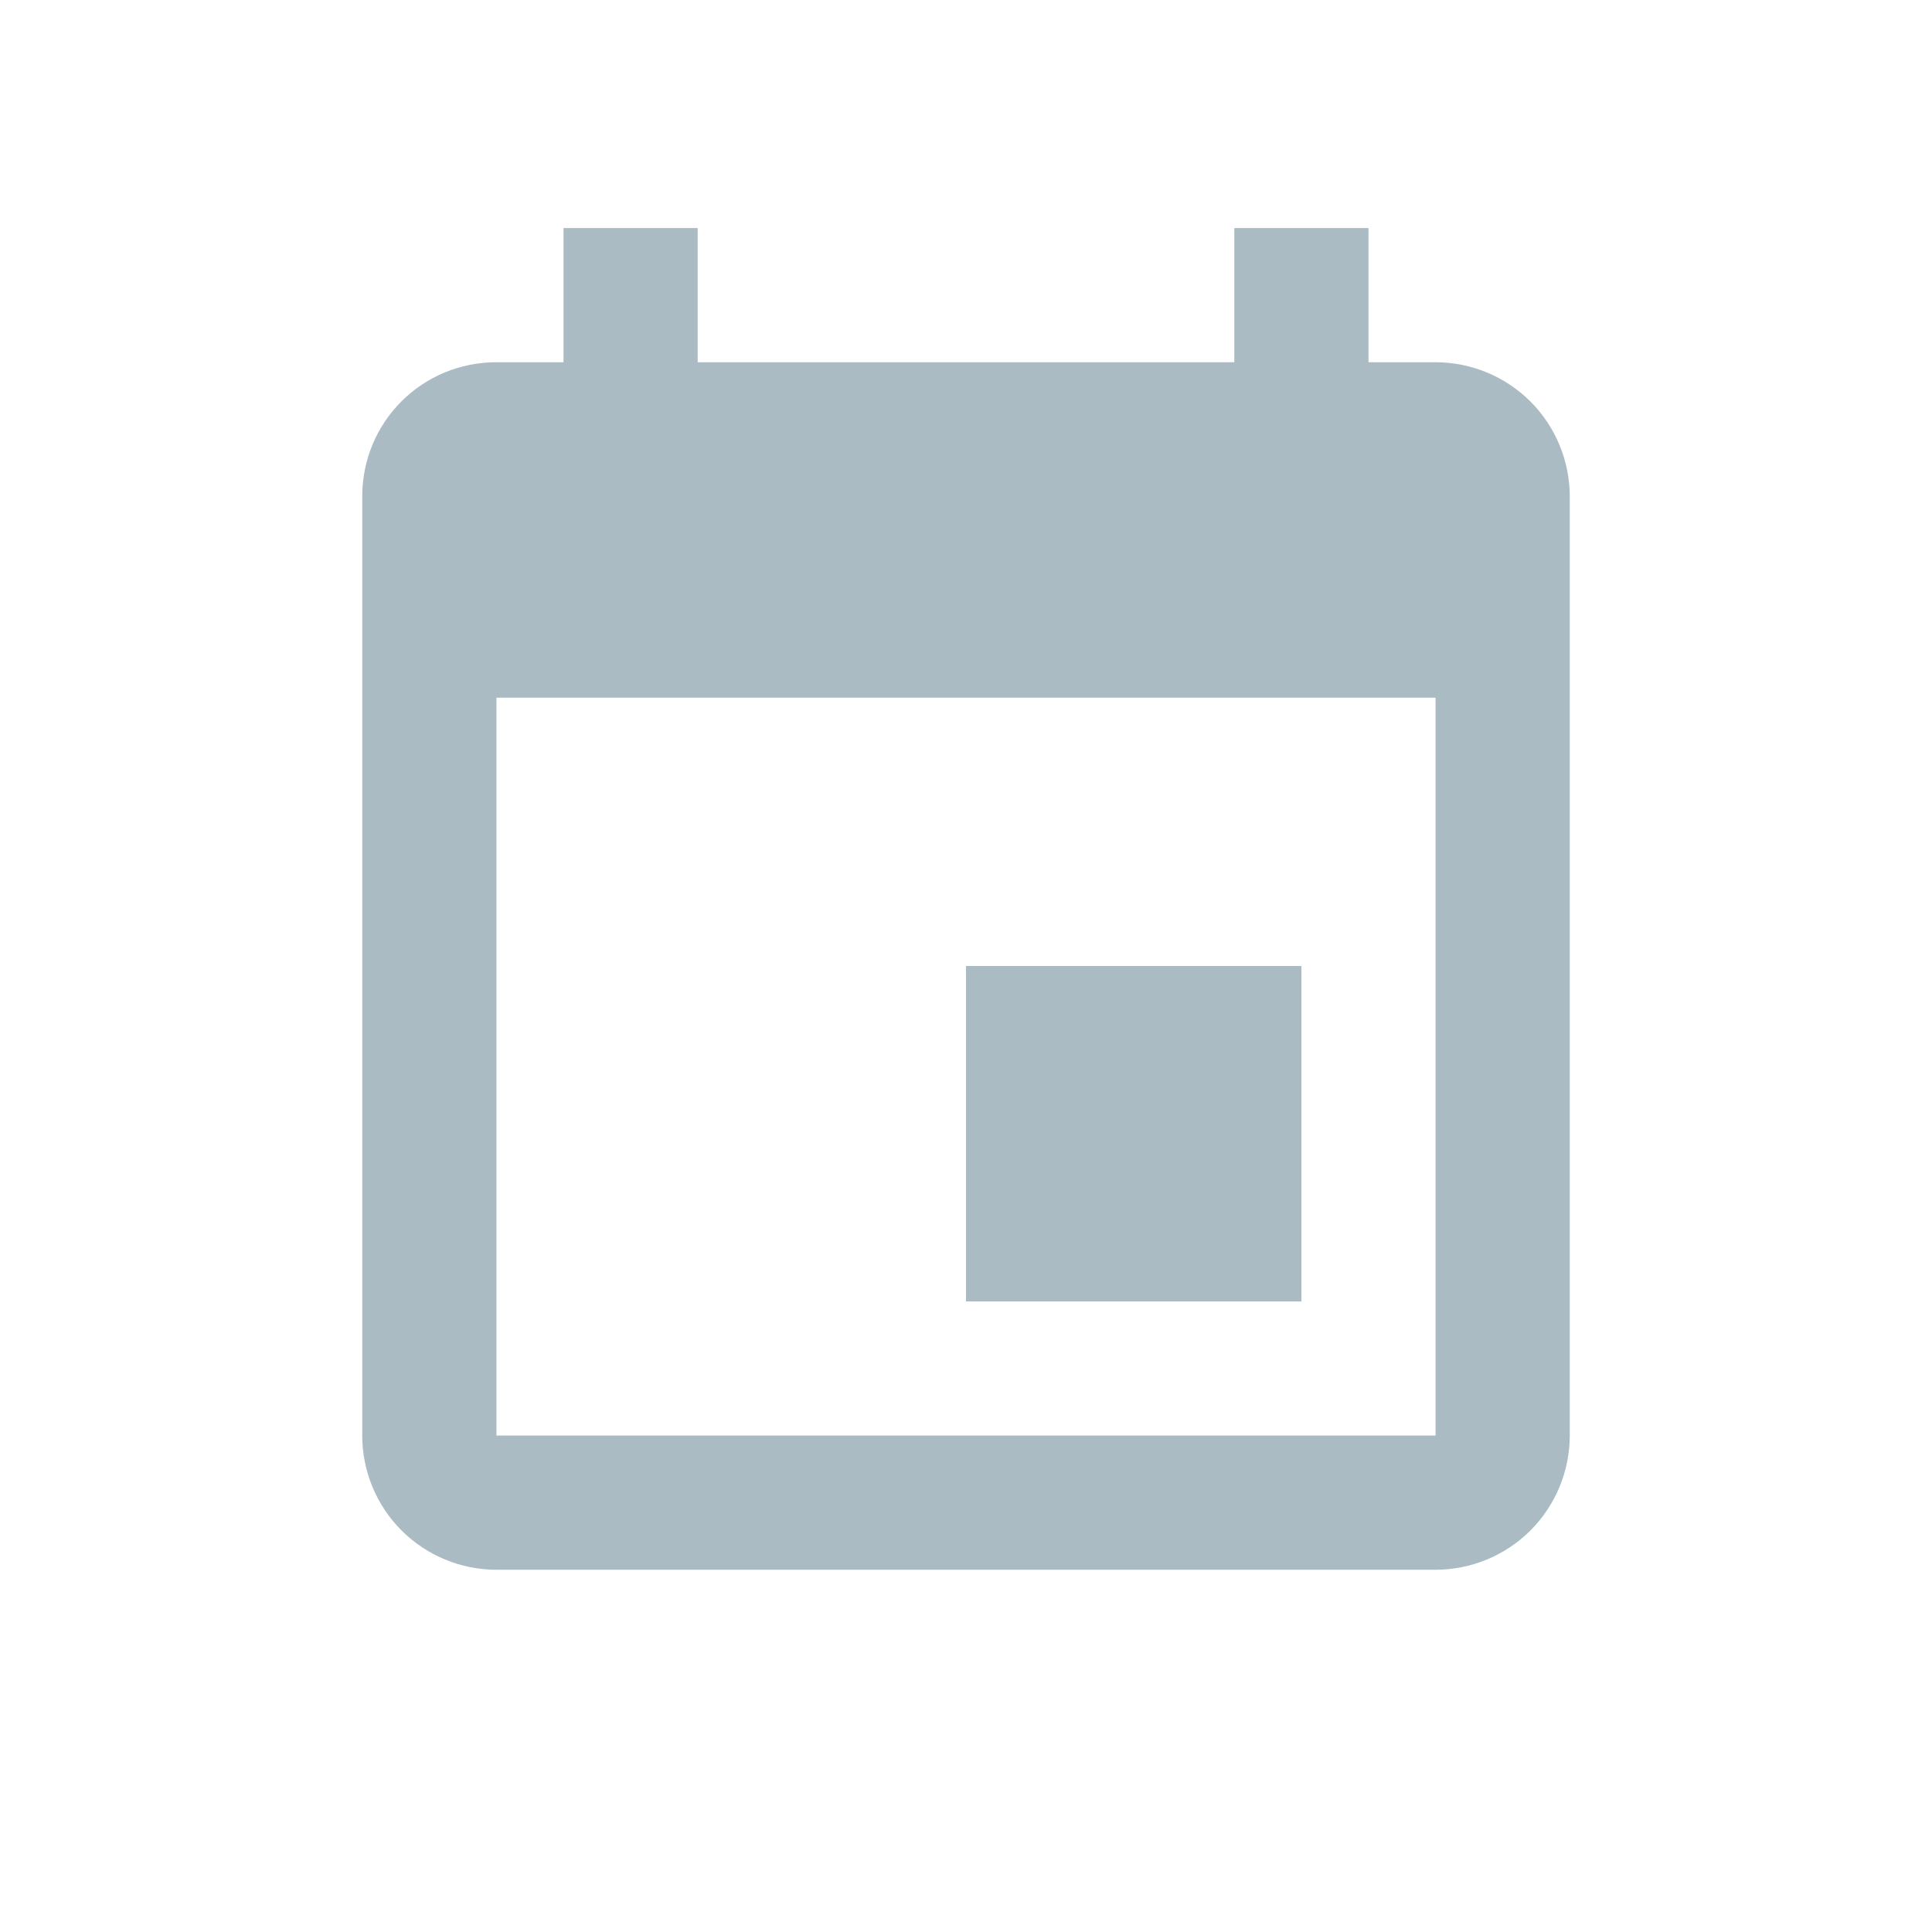 <svg width="24" height="24" viewBox="0 0 24 24" fill="none" xmlns="http://www.w3.org/2000/svg">
<path d="M17.833 17.833H6.167V8.667H17.833V17.833ZM15.333 2.833V4.5H8.667V2.833H7V4.5H6.167C5.242 4.5 4.5 5.242 4.5 6.167V17.833C4.5 18.275 4.676 18.699 4.988 19.012C5.301 19.324 5.725 19.5 6.167 19.5H17.833C18.275 19.5 18.699 19.324 19.012 19.012C19.324 18.699 19.5 18.275 19.5 17.833V6.167C19.5 5.725 19.324 5.301 19.012 4.988C18.699 4.676 18.275 4.5 17.833 4.5H17V2.833H15.333ZM16.167 12H12V16.167H16.167V12Z" fill="#AABBC3"/>
</svg>
